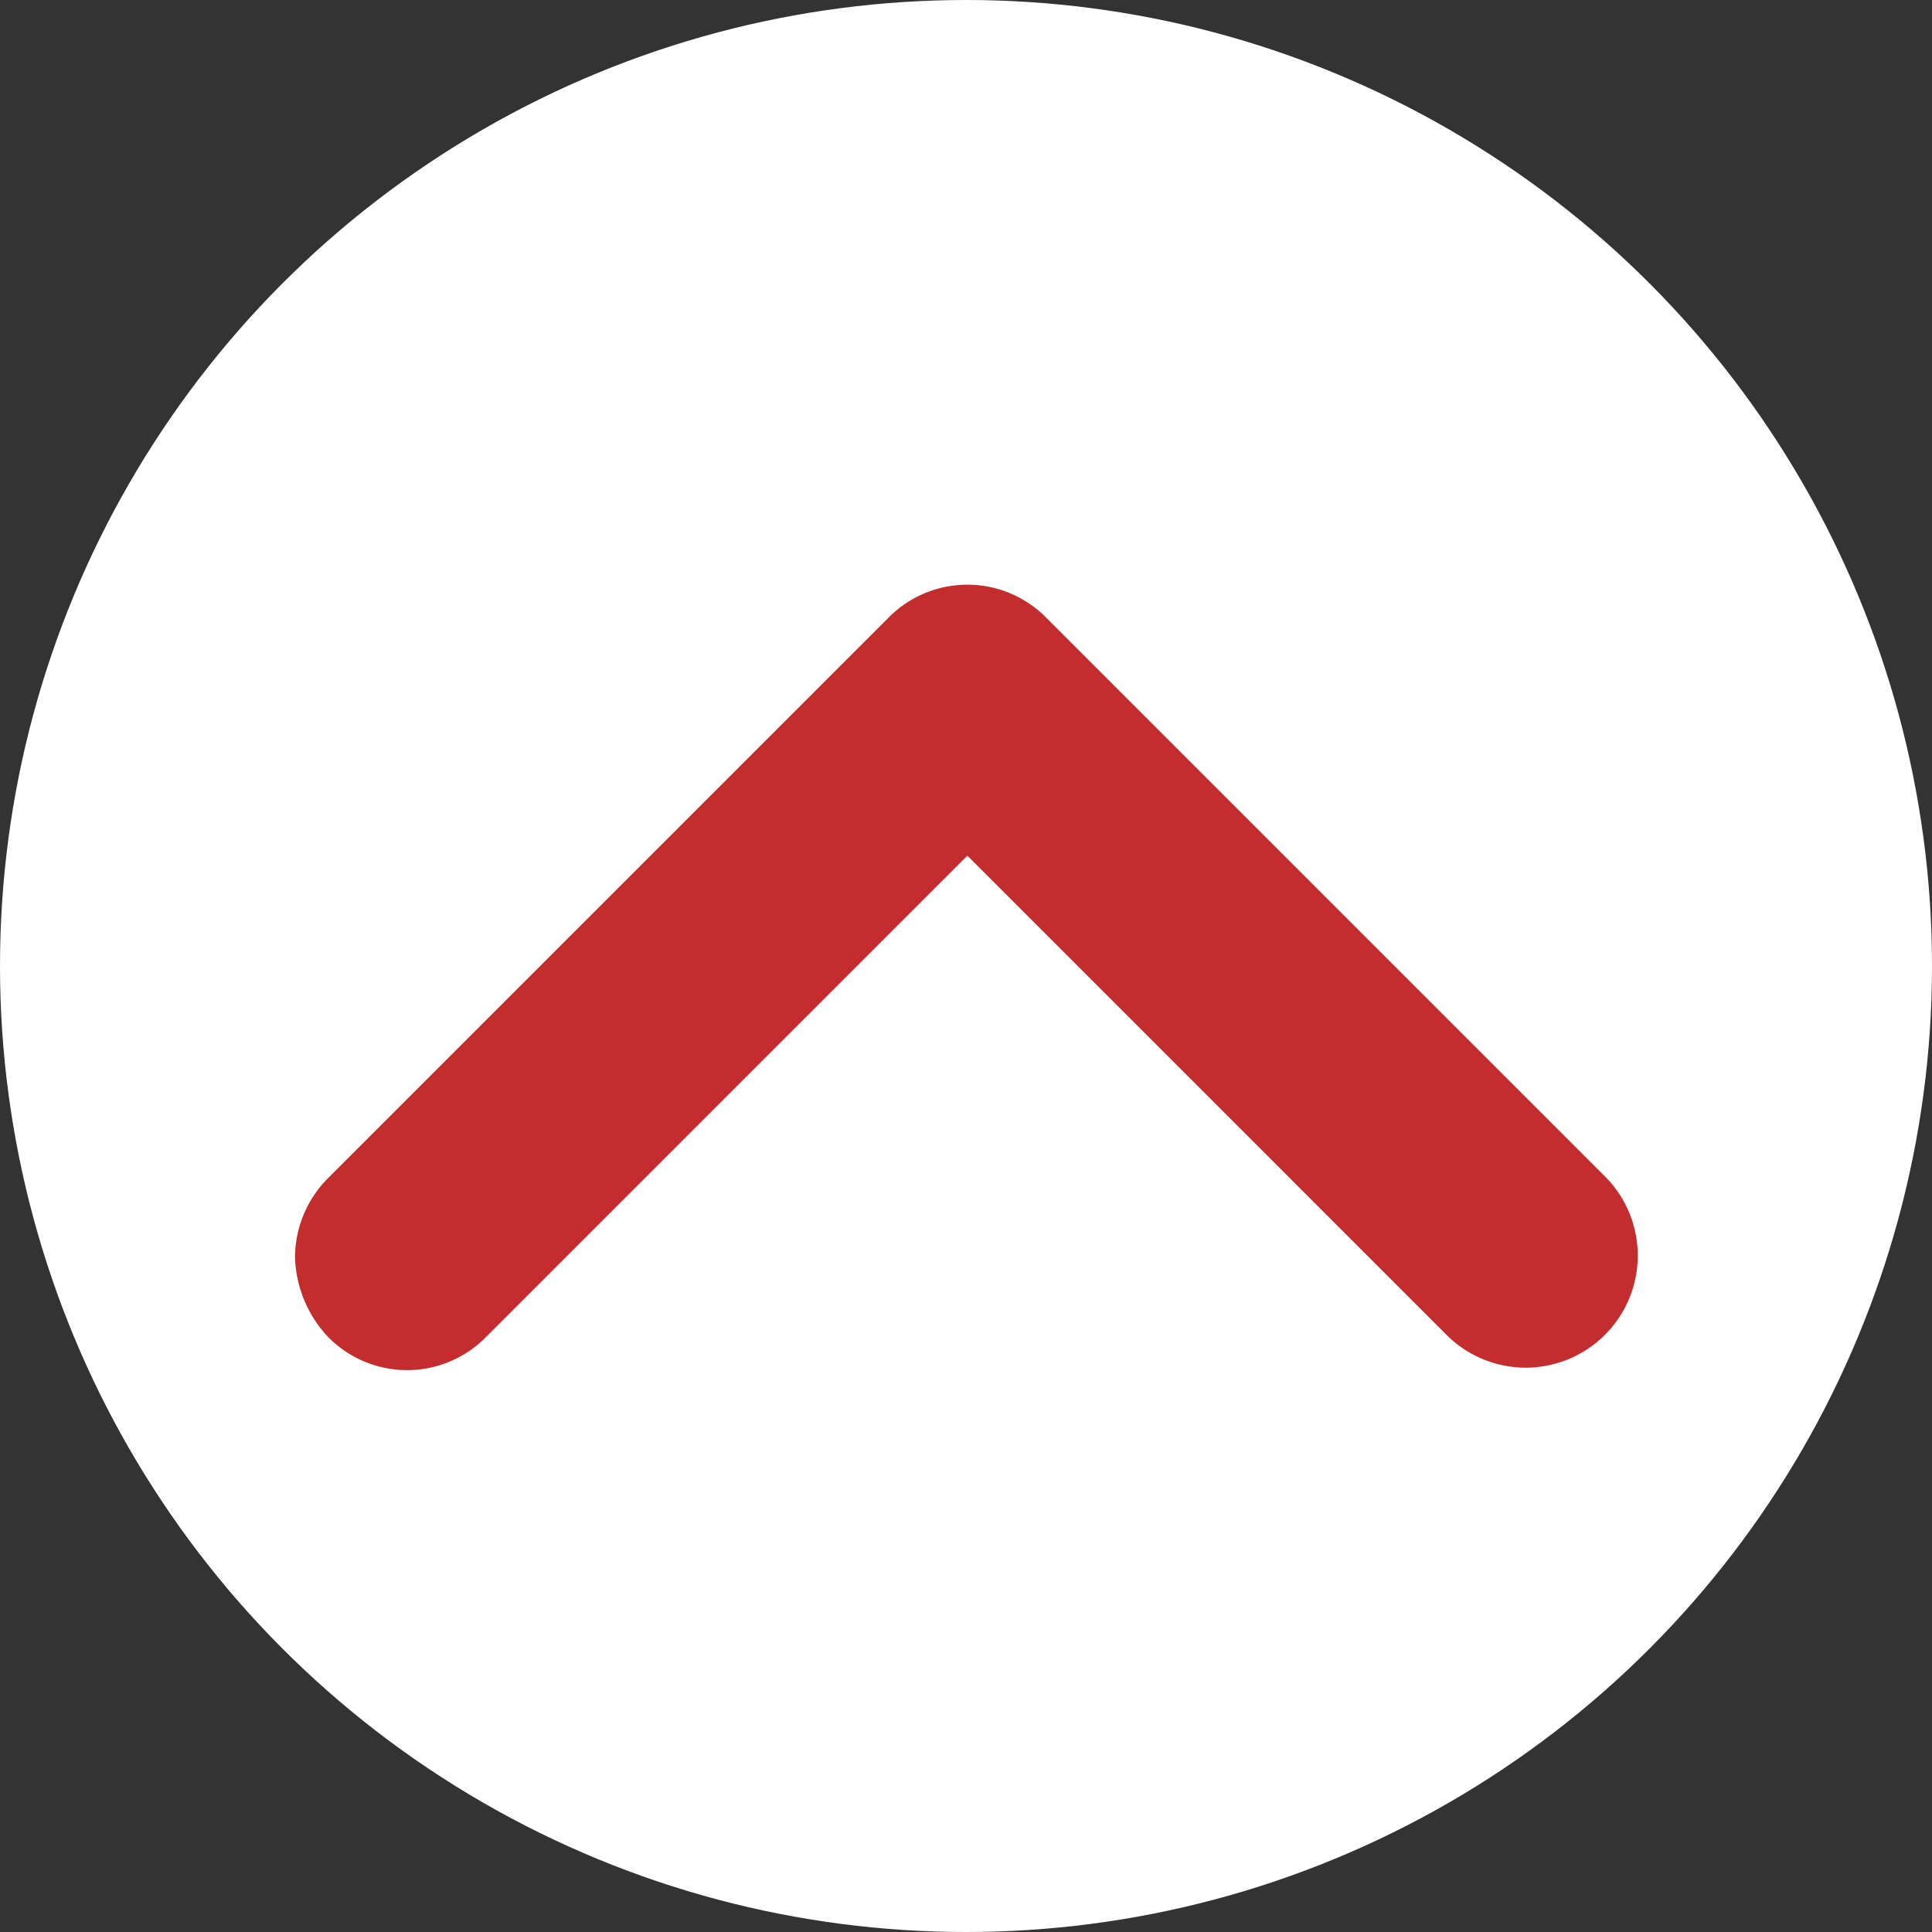 <svg id="Capa_1" data-name="Capa 1" xmlns="http://www.w3.org/2000/svg" viewBox="0 0 100 100"><rect x="0" y="0" width="100" height="100" fill="#333333" stroke="none"/><defs><style>.cls-1{fill:#fff;}.cls-2{fill:#c32d2d;}</style></defs><title>hideArrow</title><circle class="cls-1" cx="50" cy="50" r="50"/><path class="cls-2" d="M15.37,65.09a5.83,5.83,0,0,1,1.7-4.1l29-29a5.73,5.73,0,0,1,8.2,0l29,29a5.8,5.8,0,0,1-8.2,8.2l-24.9-24.9-24.9,24.9a5.73,5.73,0,0,1-8.2,0A6.3,6.3,0,0,1,15.37,65.09Z" transform="translate(-0.1)"/></svg>